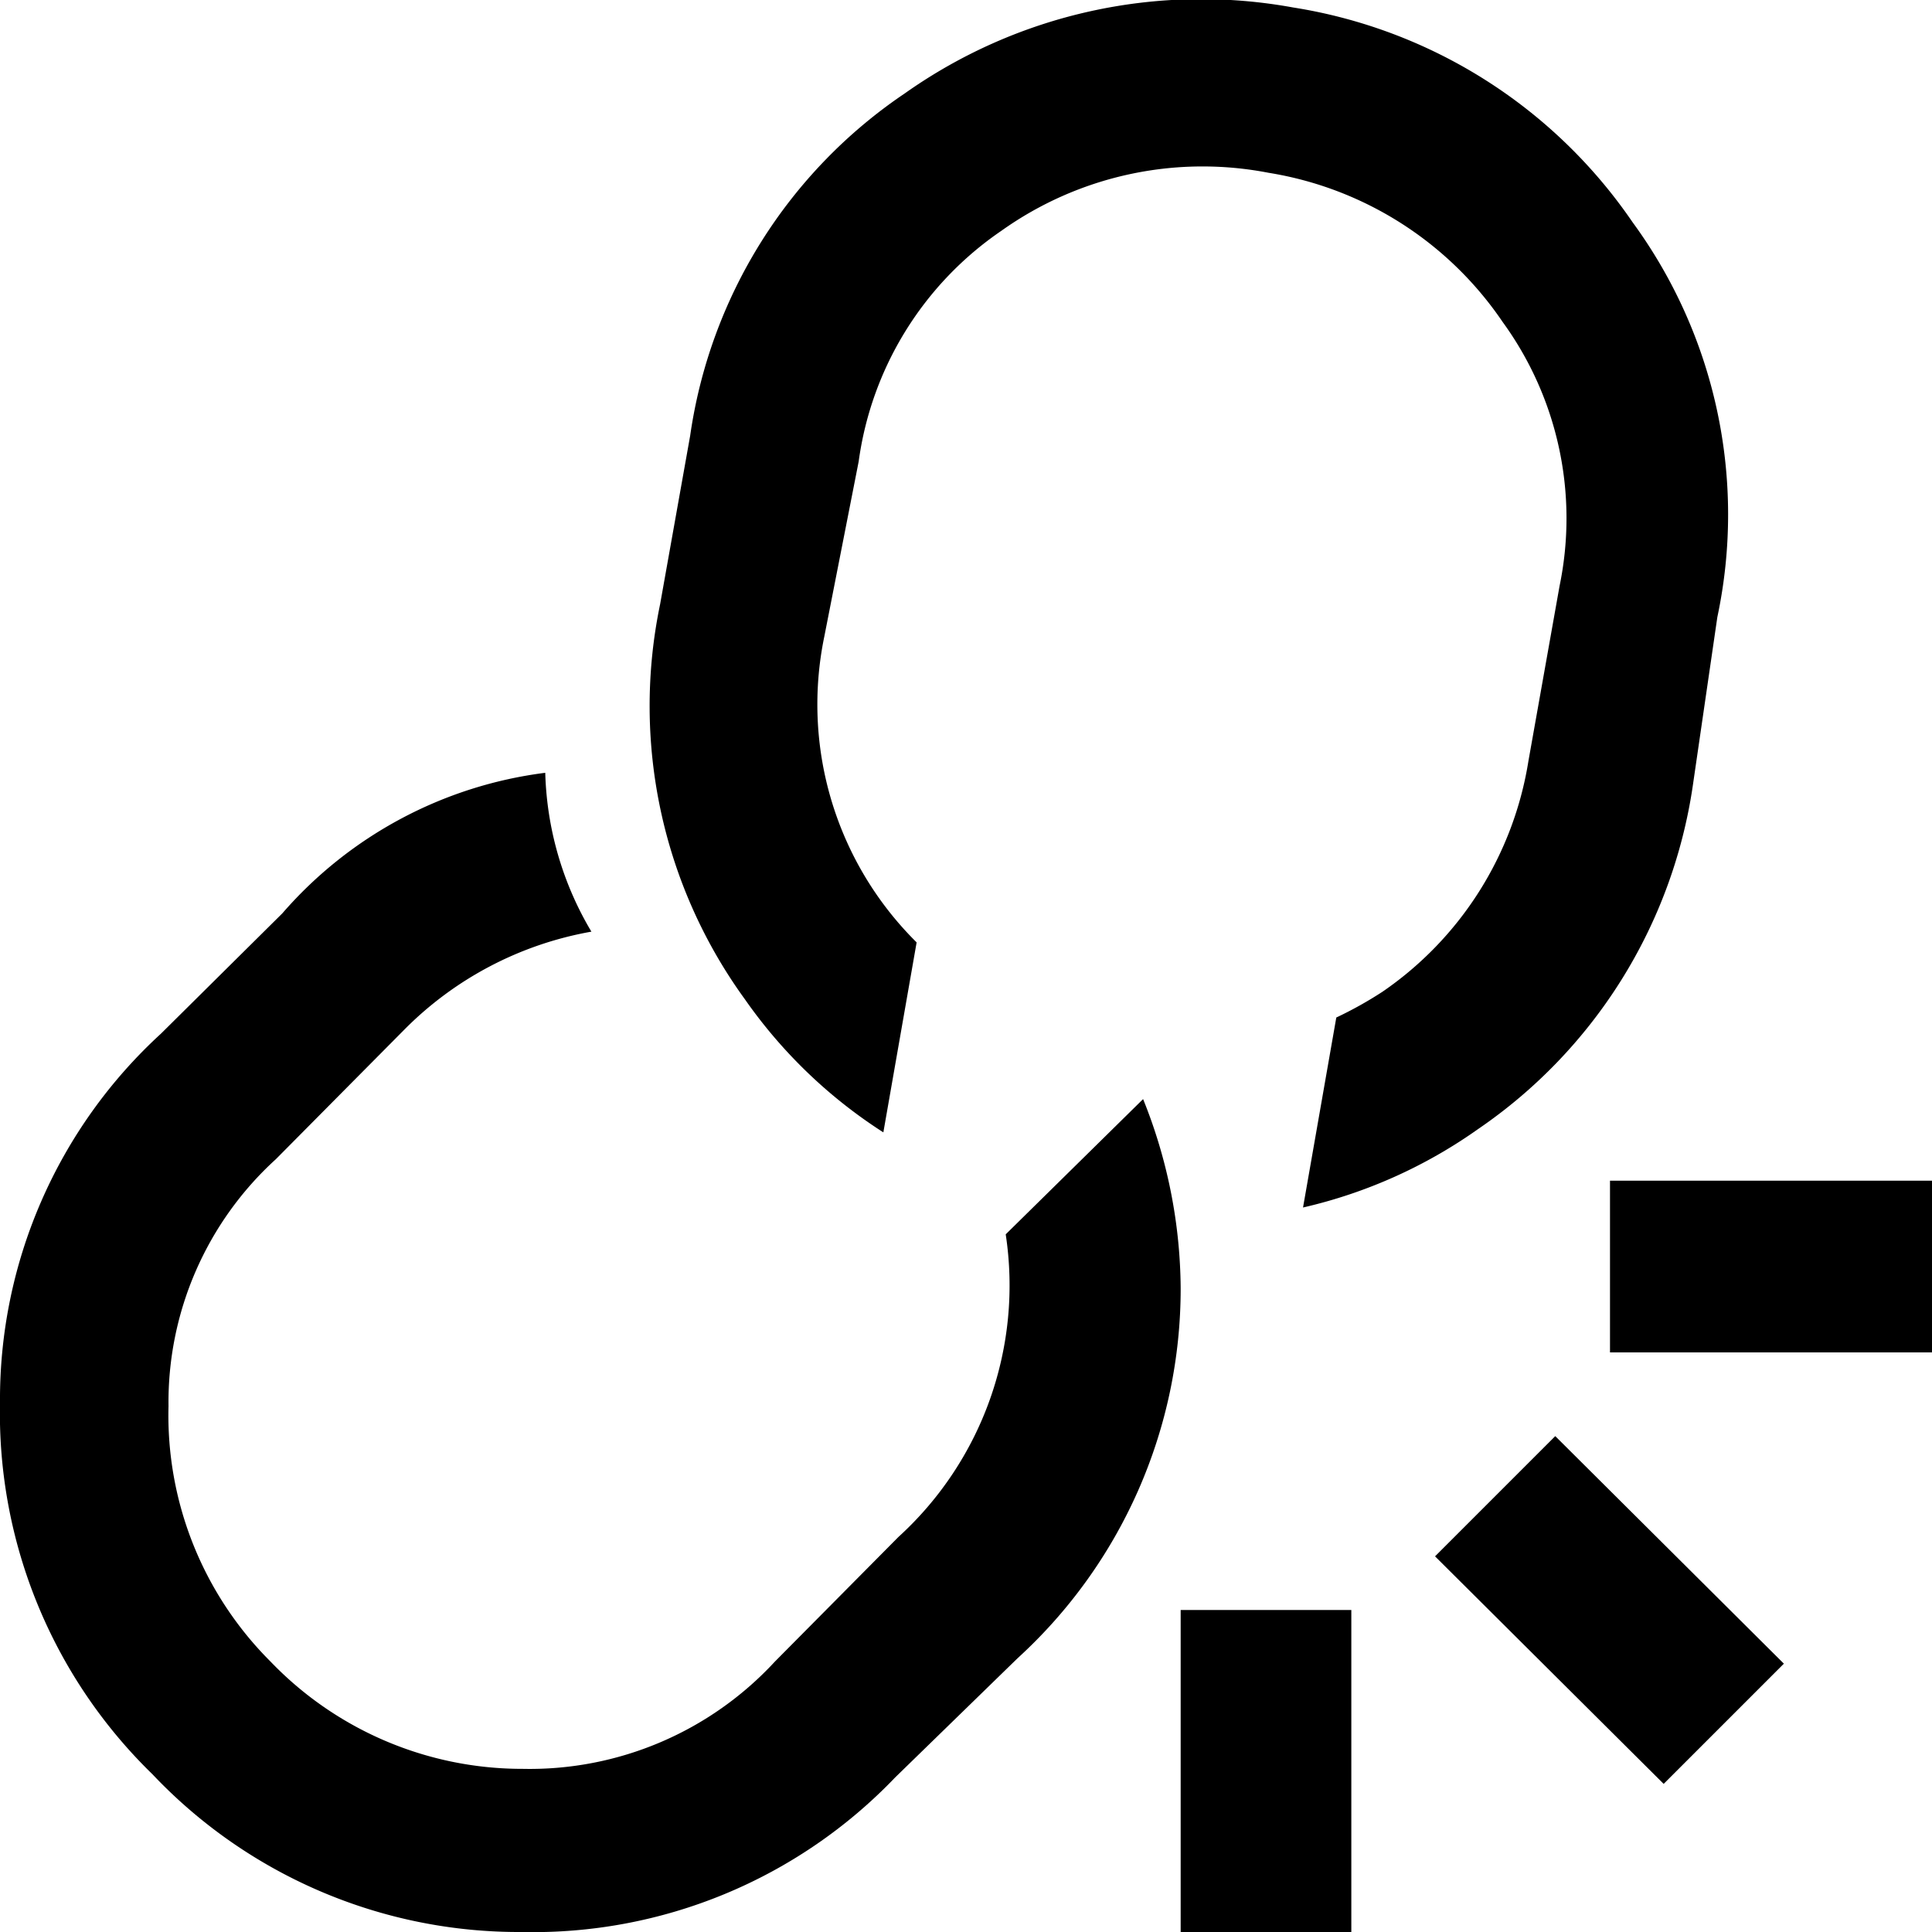 <svg viewBox="0 0 18 18"><path d="M11,15h1.59v3H11Zm4-4V12.6h3V11ZM13.37,14.5l2.13,2.12,1.12-1.12-2.13-2.12ZM8.23,10.55l.31-1.77a3.12,3.12,0,0,1-.86-2.85L8,4.3A3.11,3.11,0,0,1,9.33,2.15a3.23,3.23,0,0,1,2.49-.54A3.26,3.26,0,0,1,14,3a3.11,3.11,0,0,1,.53,2.46l-.29,1.63a3.22,3.22,0,0,1-1.36,2.15,3.62,3.62,0,0,1-.43.24l-.31,1.77a4.6,4.6,0,0,0,1.63-.73,4.7,4.7,0,0,0,2-3.19L16,5.75a4.61,4.61,0,0,0-.79-3.68,4.72,4.72,0,0,0-3.16-2A4.78,4.78,0,0,0,8.43.87a4.64,4.64,0,0,0-2,3.19L6.15,5.63a4.65,4.65,0,0,0,.79,3.68A4.6,4.6,0,0,0,8.23,10.55Zm2.42-.31L9.37,11.5a3.17,3.17,0,0,1-1,2.82L7.22,15.48a3.11,3.11,0,0,1-2.35,1,3.25,3.25,0,0,1-2.35-1,3.24,3.24,0,0,1-.95-2.38,3.06,3.06,0,0,1,1-2.3L3.76,9.6a3.25,3.25,0,0,1,1.75-.92A3.05,3.05,0,0,1,5.08,7.2,3.89,3.89,0,0,0,2.63,8.51L1.5,9.63A4.62,4.62,0,0,0,0,13.07a4.69,4.69,0,0,0,1.42,3.46A4.7,4.7,0,0,0,4.86,18a4.67,4.67,0,0,0,3.48-1.44l1.14-1.11A4.66,4.66,0,0,0,11,12,4.78,4.78,0,0,0,10.65,10.24Z"/></svg>